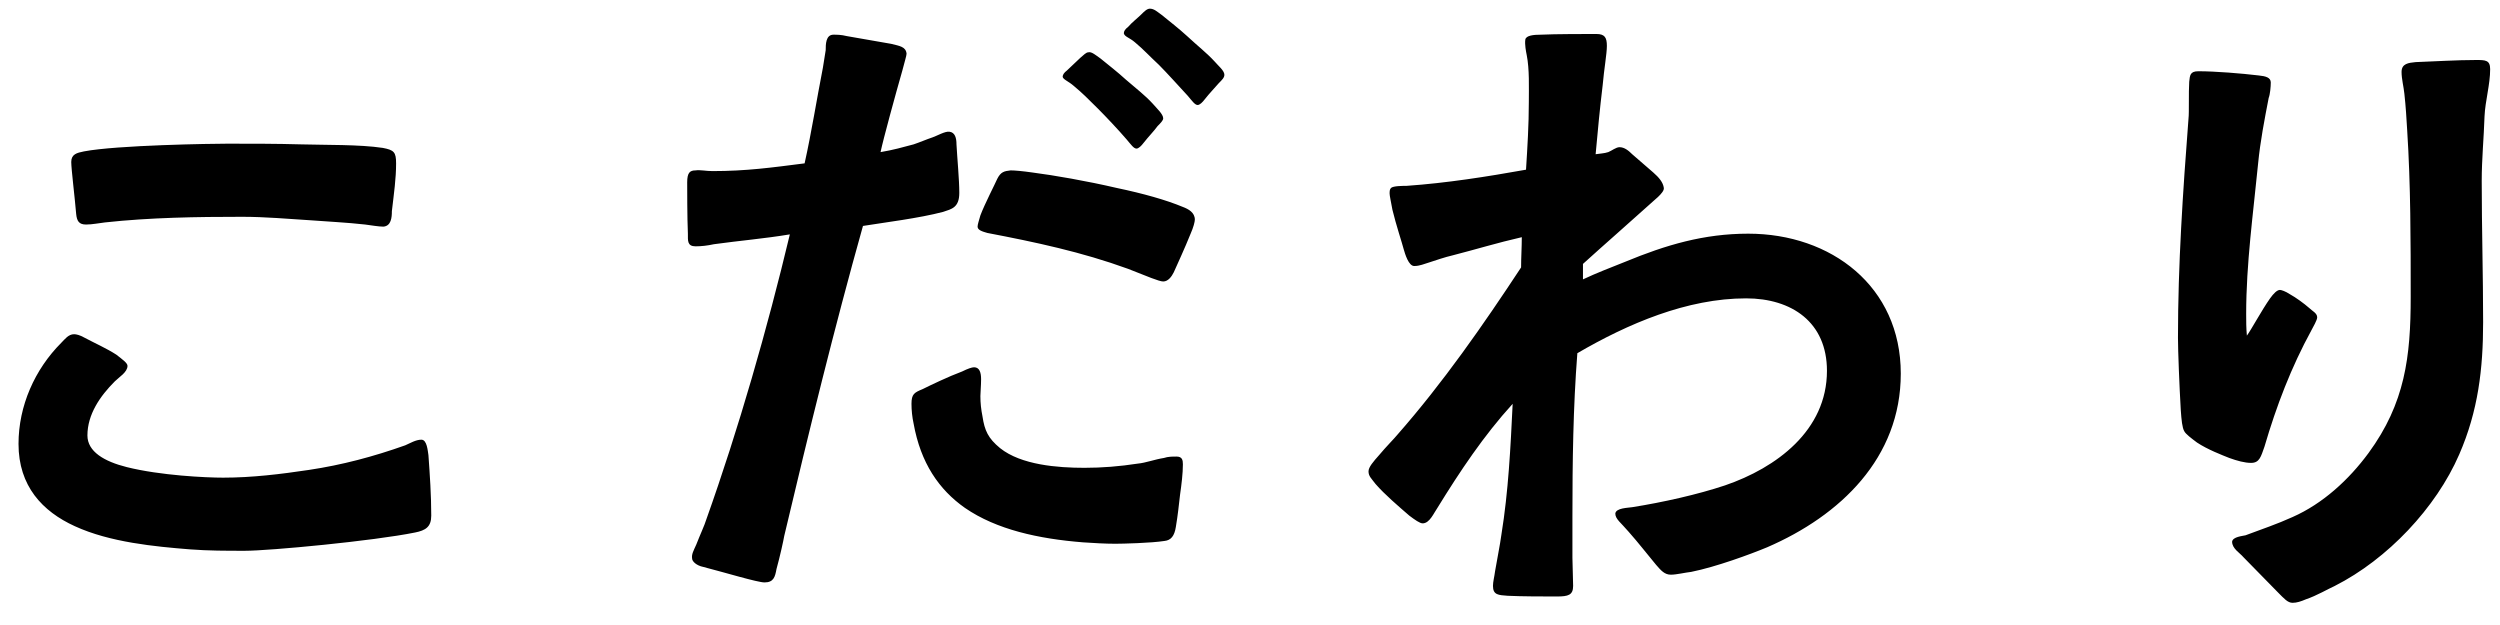 <svg width="64" height="16" viewBox="0 0 64 16" fill="none" xmlns="http://www.w3.org/2000/svg">
<path d="M6.27 14.1C5.802 14.1 5.334 14.1 4.866 14.064C3.966 13.992 2.814 13.884 1.914 13.47C1.086 13.092 0.474 12.444 0.474 11.364C0.474 10.392 0.888 9.456 1.572 8.772C1.662 8.682 1.752 8.556 1.896 8.556C1.95 8.556 2.04 8.574 2.166 8.646C2.436 8.79 2.724 8.916 2.976 9.078C3.138 9.204 3.264 9.294 3.264 9.366C3.264 9.528 3.048 9.654 2.94 9.762C2.562 10.14 2.238 10.608 2.238 11.148C2.238 11.562 2.67 11.814 3.246 11.958C4.11 12.174 5.28 12.228 5.712 12.228C6.45 12.228 7.188 12.138 7.908 12.03C8.754 11.904 9.564 11.688 10.374 11.4C10.5 11.346 10.644 11.256 10.788 11.256C10.932 11.256 10.95 11.544 10.968 11.652C11.004 12.156 11.04 12.678 11.04 13.2C11.04 13.488 10.896 13.578 10.626 13.632C9.564 13.848 6.9 14.1 6.27 14.1ZM9.816 5.802C9.69 5.802 9.492 5.766 9.348 5.748C8.862 5.694 8.43 5.676 7.962 5.64C7.386 5.604 6.792 5.55 6.198 5.55C5.046 5.55 3.84 5.568 2.688 5.694C2.526 5.712 2.364 5.748 2.202 5.748C2.022 5.748 1.968 5.658 1.95 5.478C1.914 5.046 1.824 4.326 1.824 4.146C1.824 3.948 1.968 3.912 2.148 3.876C2.994 3.714 5.442 3.678 5.82 3.678C6.45 3.678 7.08 3.678 7.71 3.696C8.322 3.714 9.204 3.696 9.798 3.786C10.086 3.84 10.14 3.894 10.14 4.182C10.14 4.578 10.086 4.938 10.032 5.406C10.032 5.568 10.014 5.784 9.816 5.802ZM19.572 14.91C19.392 14.91 18.564 14.658 18.006 14.514C17.826 14.478 17.718 14.37 17.718 14.298C17.7 14.19 17.754 14.1 17.826 13.938C17.916 13.704 18.042 13.434 18.078 13.308C18.906 10.986 19.644 8.412 20.22 6C19.572 6.108 18.924 6.162 18.276 6.252C18.114 6.288 17.952 6.306 17.808 6.306C17.592 6.306 17.61 6.162 17.61 5.982C17.592 5.586 17.592 4.812 17.592 4.668C17.592 4.416 17.664 4.362 17.808 4.362C17.916 4.344 18.078 4.38 18.24 4.38C19.104 4.38 19.752 4.29 20.598 4.182C20.778 3.372 20.904 2.562 21.066 1.734L21.138 1.284C21.138 1.14 21.138 0.888 21.336 0.888C21.426 0.888 21.534 0.888 21.678 0.924L22.812 1.122C23.028 1.176 23.19 1.194 23.208 1.374C23.208 1.428 23.154 1.59 23.1 1.806C22.92 2.436 22.614 3.552 22.542 3.894C22.866 3.84 23.118 3.768 23.388 3.696C23.55 3.642 23.712 3.57 23.874 3.516C23.982 3.48 24.198 3.354 24.306 3.372C24.45 3.39 24.486 3.534 24.486 3.696C24.504 4.038 24.558 4.596 24.558 4.938C24.558 5.316 24.36 5.352 24.144 5.424C23.532 5.586 22.65 5.694 22.092 5.784C21.354 8.412 20.706 11.058 20.076 13.722C20.058 13.83 19.968 14.244 19.878 14.568C19.842 14.766 19.806 14.91 19.572 14.91ZM28.554 13.92C28.284 13.92 27.996 13.902 27.726 13.884C26.592 13.794 25.512 13.56 24.702 13.002C24.036 12.534 23.568 11.85 23.388 10.842C23.352 10.68 23.334 10.5 23.334 10.338C23.334 10.086 23.406 10.05 23.622 9.96C23.802 9.87 24.288 9.636 24.63 9.51C24.774 9.438 24.882 9.402 24.936 9.402C25.08 9.402 25.116 9.546 25.116 9.708C25.116 9.87 25.098 10.05 25.098 10.14C25.098 10.32 25.116 10.482 25.152 10.662C25.206 11.022 25.296 11.22 25.602 11.472C26.142 11.904 27.078 11.976 27.762 11.976C28.212 11.976 28.662 11.94 29.13 11.868C29.328 11.85 29.562 11.76 29.796 11.724C29.904 11.688 30.012 11.688 30.12 11.688C30.264 11.688 30.282 11.778 30.282 11.886C30.282 12.12 30.246 12.408 30.21 12.66C30.174 12.966 30.156 13.164 30.102 13.488C30.066 13.722 29.976 13.83 29.814 13.848C29.472 13.902 28.734 13.92 28.554 13.92ZM29.778 7.206C29.724 7.206 29.616 7.17 29.472 7.116L28.878 6.882C27.69 6.45 26.502 6.198 25.278 5.964C25.152 5.928 25.026 5.892 25.026 5.802C25.026 5.748 25.062 5.64 25.098 5.514C25.206 5.226 25.476 4.704 25.53 4.578C25.62 4.398 25.71 4.38 25.872 4.362C25.98 4.362 26.178 4.38 26.43 4.416C26.988 4.488 27.816 4.632 28.59 4.812C29.274 4.956 29.85 5.118 30.282 5.298C30.426 5.352 30.588 5.442 30.588 5.622C30.588 5.676 30.552 5.82 30.48 5.982C30.336 6.342 30.12 6.81 30.048 6.972C29.994 7.08 29.904 7.206 29.778 7.206ZM29.094 3.804C29.022 3.804 28.95 3.696 28.842 3.57C28.626 3.318 28.302 2.976 28.104 2.778C27.852 2.526 27.708 2.382 27.492 2.202C27.348 2.076 27.222 2.04 27.204 1.968C27.204 1.914 27.24 1.86 27.312 1.806L27.654 1.482C27.744 1.41 27.798 1.338 27.87 1.338C27.942 1.32 28.05 1.41 28.176 1.5C28.374 1.662 28.608 1.842 28.824 2.04C29.094 2.274 29.31 2.436 29.508 2.652C29.616 2.778 29.778 2.922 29.778 3.03C29.778 3.084 29.706 3.156 29.634 3.228C29.544 3.354 29.4 3.498 29.274 3.66C29.22 3.732 29.148 3.804 29.094 3.804ZM30.66 2.688C30.588 2.688 30.516 2.58 30.408 2.454C30.192 2.22 29.868 1.86 29.67 1.662C29.418 1.428 29.274 1.266 29.058 1.086C28.914 0.96 28.788 0.942 28.77 0.852C28.77 0.798 28.806 0.744 28.878 0.69C28.968 0.582 29.13 0.456 29.22 0.366C29.292 0.294 29.364 0.222 29.436 0.222C29.544 0.222 29.616 0.294 29.742 0.384C29.94 0.546 30.174 0.726 30.39 0.924C30.66 1.176 30.894 1.356 31.092 1.572C31.182 1.68 31.344 1.806 31.344 1.914C31.344 1.986 31.29 2.04 31.2 2.13C31.11 2.238 30.966 2.382 30.84 2.544C30.786 2.616 30.714 2.688 30.66 2.688ZM39.858 15.27C39.498 15.27 38.976 15.27 38.598 15.252C38.364 15.234 38.22 15.234 38.22 15C38.22 14.892 38.256 14.766 38.274 14.622C38.328 14.298 38.4 13.956 38.436 13.686C38.616 12.57 38.67 11.454 38.724 10.338C37.986 11.148 37.374 12.066 36.798 13.002C36.708 13.128 36.6 13.398 36.42 13.398C36.348 13.398 36.222 13.308 36.078 13.2C35.808 12.966 35.448 12.66 35.214 12.39C35.106 12.246 35.034 12.192 35.034 12.066C35.034 11.958 35.16 11.814 35.304 11.652C35.484 11.436 35.7 11.22 35.772 11.13C36.942 9.798 37.968 8.322 38.94 6.846C38.94 6.594 38.958 6.324 38.958 6.072C38.328 6.216 37.806 6.378 37.176 6.54C37.014 6.576 36.744 6.666 36.582 6.72C36.456 6.756 36.348 6.81 36.204 6.81C36.06 6.81 35.97 6.504 35.934 6.378C35.898 6.234 35.736 5.748 35.646 5.37C35.61 5.172 35.574 5.01 35.574 4.956C35.574 4.902 35.574 4.848 35.61 4.812C35.664 4.758 35.916 4.758 36.006 4.758C37.032 4.686 38.058 4.524 39.066 4.344C39.102 3.768 39.138 3.192 39.138 2.616C39.138 2.238 39.156 1.77 39.084 1.41C39.066 1.32 39.03 1.14 39.048 1.014C39.066 0.906 39.264 0.888 39.444 0.888C39.804 0.87 40.614 0.87 40.866 0.87C41.082 0.87 41.136 0.96 41.136 1.176C41.136 1.374 41.064 1.77 41.028 2.184C40.956 2.778 40.902 3.354 40.848 3.948C40.956 3.93 41.064 3.93 41.172 3.894C41.262 3.858 41.37 3.768 41.46 3.768C41.586 3.768 41.694 3.858 41.784 3.948L42.324 4.416C42.468 4.542 42.576 4.668 42.594 4.812C42.612 4.938 42.306 5.154 42.198 5.262C41.64 5.766 41.1 6.234 40.524 6.756V7.152C40.866 6.99 41.244 6.846 41.604 6.702C42.648 6.27 43.62 5.982 44.754 5.982C46.878 5.982 48.66 7.332 48.66 9.564C48.66 11.724 47.112 13.2 45.24 14.01C44.808 14.19 43.926 14.514 43.296 14.64C43.134 14.658 42.918 14.712 42.774 14.712C42.612 14.712 42.522 14.604 42.396 14.46C42.126 14.136 41.964 13.92 41.694 13.614C41.496 13.38 41.352 13.29 41.352 13.146C41.37 13.002 41.676 13.002 41.784 12.984C42.576 12.858 43.458 12.66 44.16 12.426C45.474 11.976 46.77 11.022 46.77 9.492C46.77 8.25 45.87 7.638 44.7 7.638C43.188 7.638 41.676 8.286 40.38 9.042C40.272 10.428 40.254 11.832 40.254 13.236V14.28L40.272 15C40.272 15.234 40.146 15.27 39.858 15.27ZM58.69 15.432C58.564 15.432 58.474 15.324 58.312 15.162L57.43 14.262C57.34 14.154 57.142 14.046 57.142 13.866C57.16 13.74 57.412 13.722 57.484 13.704C57.916 13.542 58.294 13.416 58.69 13.236C59.464 12.894 60.13 12.282 60.634 11.598C61.57 10.32 61.714 9.132 61.714 7.602C61.714 6.18 61.714 4.74 61.624 3.336C61.606 3.03 61.588 2.724 61.552 2.4C61.534 2.22 61.48 2.022 61.48 1.842C61.48 1.626 61.66 1.608 61.84 1.59C62.326 1.572 62.902 1.536 63.388 1.536C63.622 1.536 63.748 1.536 63.748 1.77C63.748 2.166 63.622 2.58 63.604 2.976C63.586 3.534 63.532 4.074 63.532 4.632C63.532 5.838 63.568 7.044 63.568 8.25C63.568 9.438 63.442 10.518 62.956 11.634C62.362 13.002 61.12 14.316 59.77 15C59.608 15.072 59.302 15.252 59.032 15.342C58.906 15.396 58.798 15.432 58.69 15.432ZM57.628 11.85C57.466 11.85 57.268 11.796 57.07 11.724C56.89 11.652 56.512 11.508 56.242 11.328C56.098 11.22 55.954 11.112 55.918 11.04C55.864 10.95 55.846 10.752 55.828 10.5C55.792 9.888 55.756 8.97 55.756 8.646C55.756 6.774 55.882 4.902 56.026 3.03C56.044 2.886 56.026 2.364 56.044 2.094C56.062 1.932 56.062 1.824 56.278 1.824C56.71 1.824 57.376 1.878 57.826 1.932C58.006 1.95 58.132 1.986 58.132 2.112C58.132 2.22 58.114 2.418 58.078 2.508C57.97 3.066 57.862 3.624 57.808 4.182C57.682 5.46 57.502 6.756 57.502 8.034C57.502 8.214 57.502 8.394 57.52 8.592C57.628 8.448 57.898 7.944 58.114 7.638C58.204 7.512 58.294 7.422 58.366 7.422C58.402 7.422 58.51 7.458 58.618 7.53C58.78 7.62 58.978 7.764 59.122 7.89C59.194 7.962 59.32 8.016 59.32 8.124C59.32 8.196 59.212 8.376 59.176 8.448C58.654 9.402 58.276 10.392 57.97 11.436C57.88 11.688 57.844 11.85 57.628 11.85Z" fill="black"/>
</svg>
